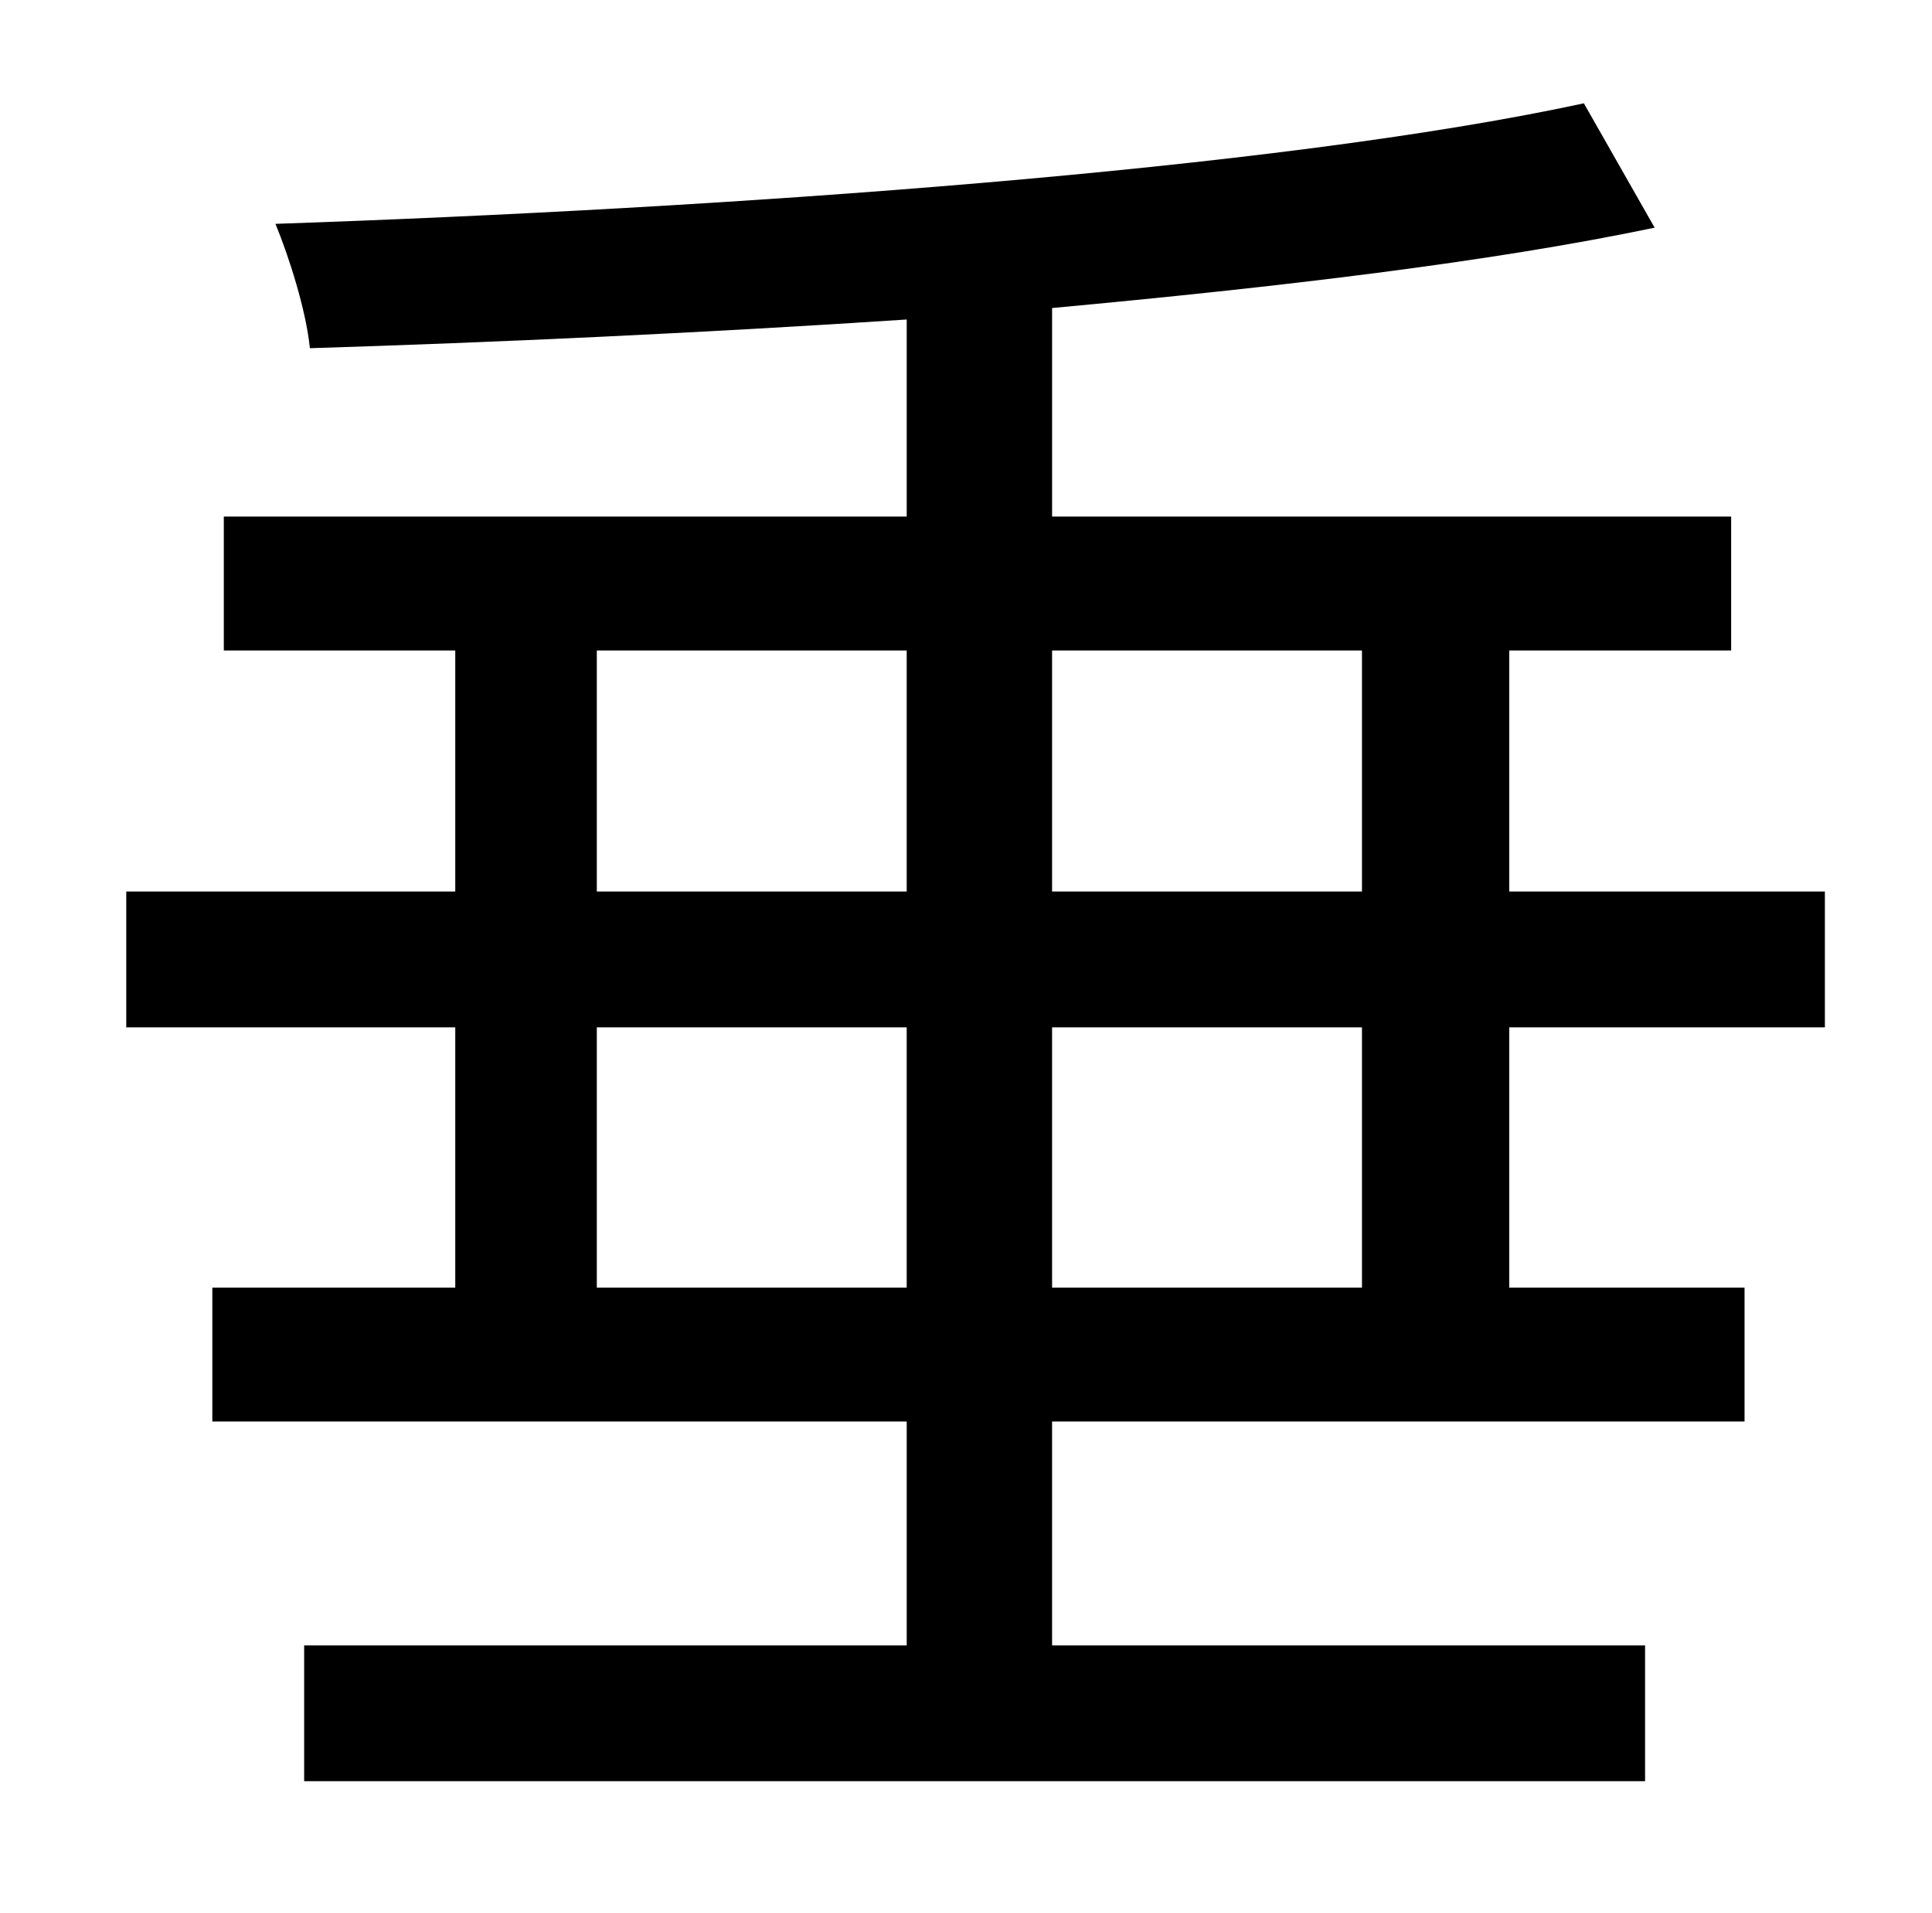 <?xml version="1.0" standalone="no"?>
<!DOCTYPE svg PUBLIC "-//W3C//DTD SVG 1.1//EN" "http://www.w3.org/Graphics/SVG/1.1/DTD/svg11.dtd" >
<svg xmlns="http://www.w3.org/2000/svg" xmlns:xlink="http://www.w3.org/1999/xlink" version="1.1" viewBox="-10 0 1010 1000">
   <path fill="currentColor"
d="M702 673v-136h-162v136h162zM302 673h162v-136h-162v136zM302 340v126h162v-126h-162zM702 340h-162v126h162v-126zM944 537h-165v136h123v70h-362v117h310v71h-701v-71h315v-117h-363v-70h127v-136h-172v-71h172v-126h-121v-70h357v-103c-106 7 -215 12 -312 15
c-2 -20 -11 -48 -18 -65c234 -8 522 -28 684 -63l37 65c-86 18 -196 31 -315 42v109h355v70h-116v126h165v71z" />
</svg>
